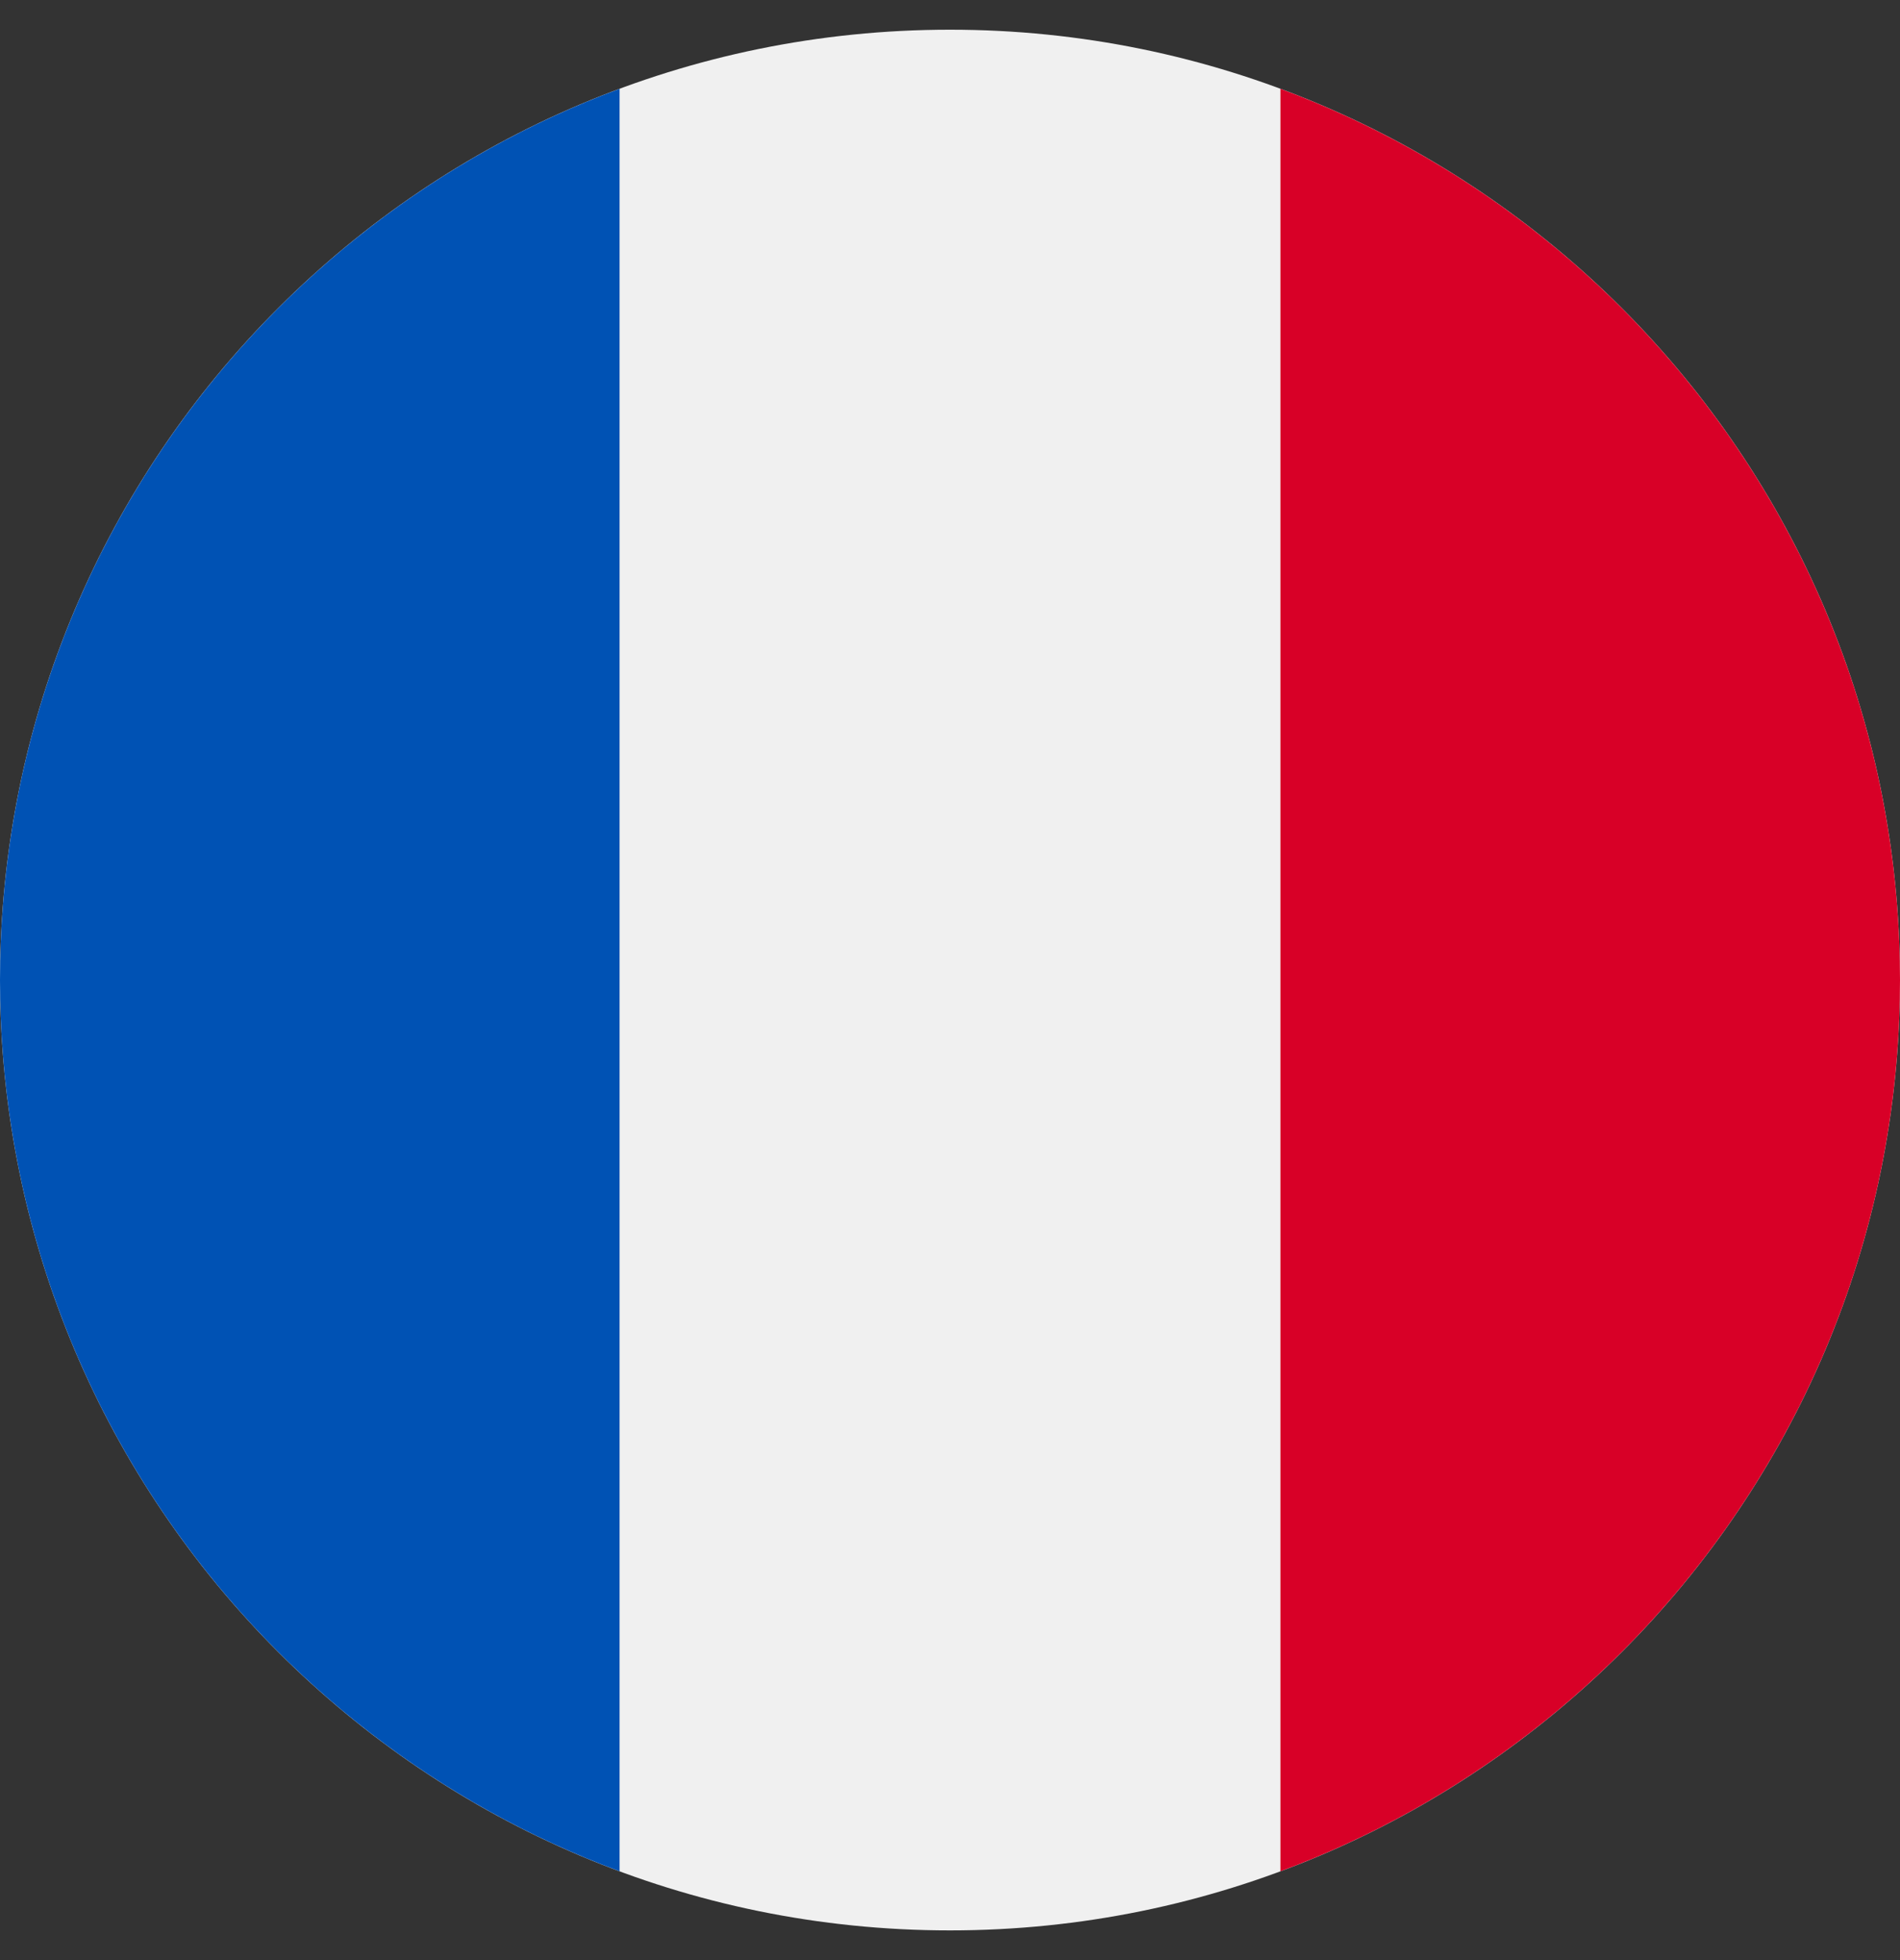 <svg width="32" height="33" viewBox="0 0 32 33" fill="none" xmlns="http://www.w3.org/2000/svg">
<rect x="0" y="0" width="32" height="33" fill="#333333" stroke="none"/>
<g clip-path="url(#clip0_1484_33146)">
<path d="M16 32.5C24.837 32.5 32 25.337 32 16.5C32 7.663 24.837 0.5 16 0.5C7.163 0.5 0 7.663 0 16.5C0 25.337 7.163 32.5 16 32.5Z" fill="#F0F0F0"/>
<path d="M32 16.5C32 9.621 27.658 3.756 21.565 1.495V31.505C27.658 29.244 32 23.38 32 16.5Z" fill="#D80027"/>
<path d="M0 16.5C0 23.38 4.342 29.244 10.435 31.505V1.495C4.342 3.756 0 9.621 0 16.5Z" fill="#0052B4"/>
</g>
<defs>
<clipPath id="clip0_1484_33146">
<rect width="32" height="32" fill="white" transform="translate(0 0.5)"/>
</clipPath>
</defs>
</svg>
